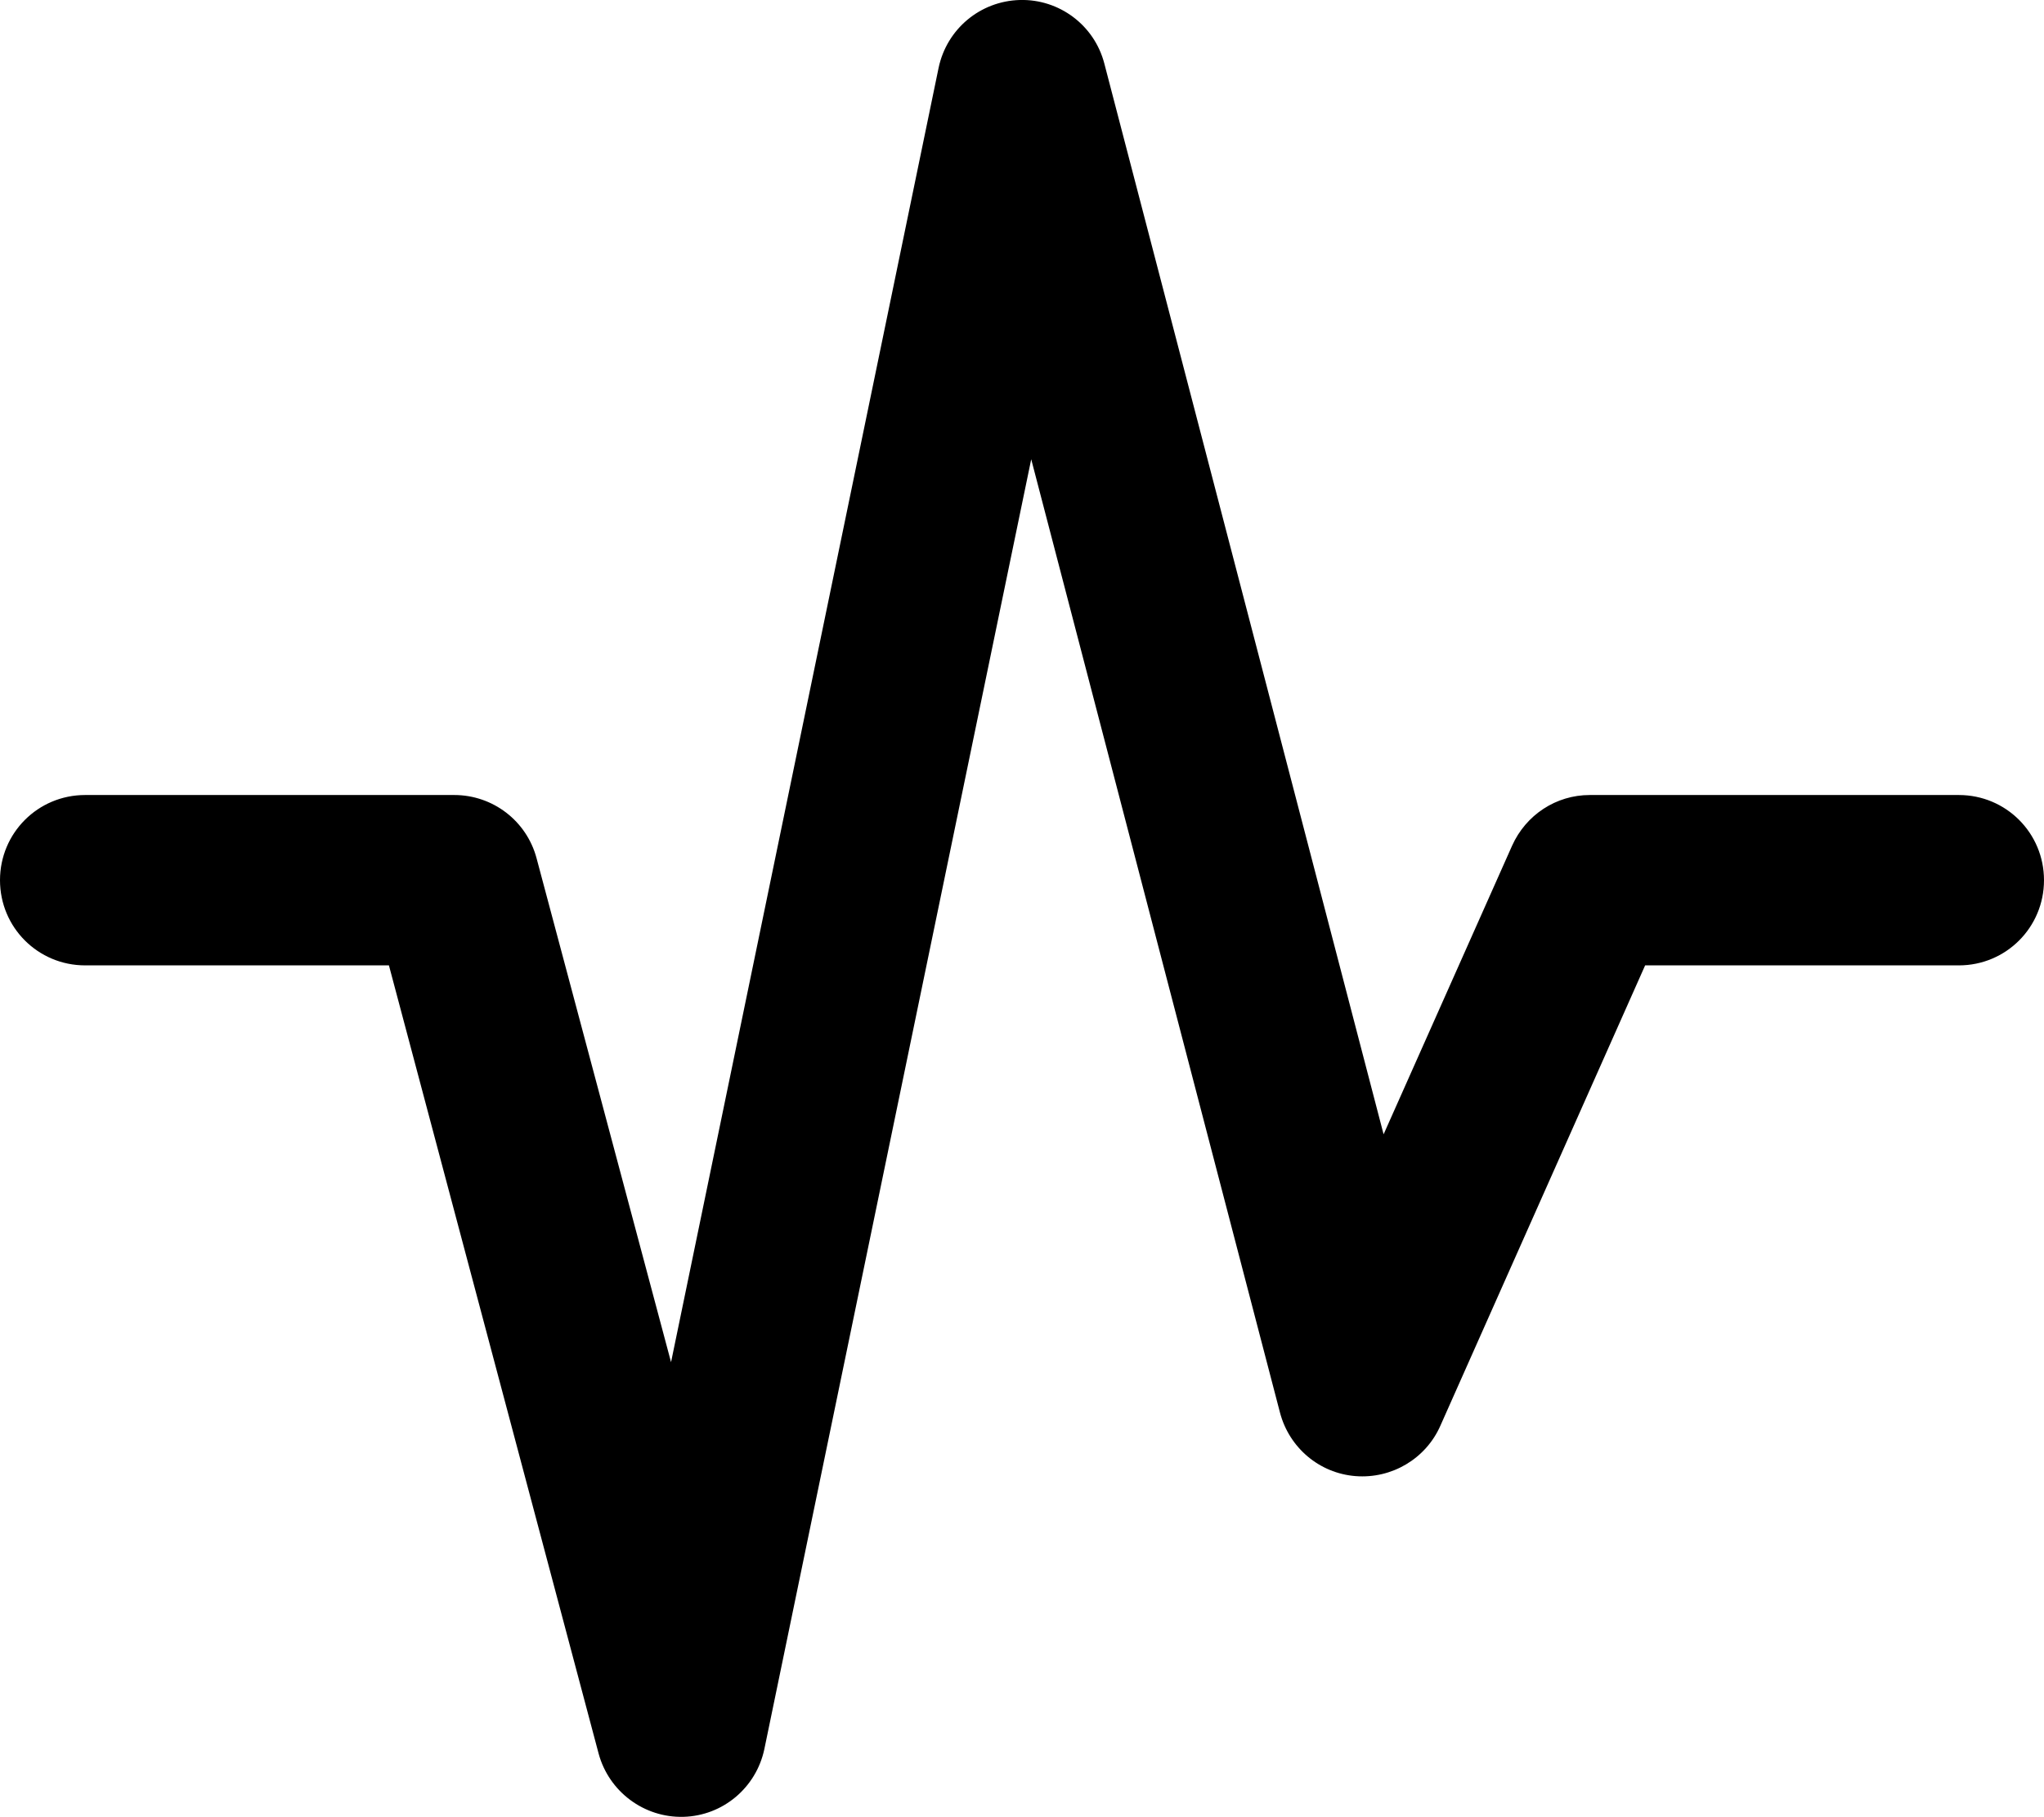 <svg fill="currentColor" xmlns="http://www.w3.org/2000/svg" viewBox="0 0 576 512"><!--! Font Awesome Pro 7.0.1 by @fontawesome - https://fontawesome.com License - https://fontawesome.com/license (Commercial License) Copyright 2025 Fonticons, Inc. --><path fill="currentColor" d="M287.4 0c11.1-.3 21 7.1 23.8 17.9l78.7 301.7 36.2-81.3c3.9-8.7 12.4-14.3 21.9-14.3l104 0c13.3 0 24 10.7 24 24s-10.7 24-24 24l-88.4 0-57.7 129.7c-4.1 9.3-13.7 15-23.9 14.2s-18.7-8-21.3-17.9l-70.1-268.6-75.2 363.4c-2.3 10.9-11.7 18.8-22.8 19.1s-21-7.1-23.9-17.8L109.6 272 24 272c-13.3 0-24-10.7-24-24s10.7-24 24-24l104 0c10.9 0 20.4 7.3 23.2 17.8l37.9 142 75.4-364.7C266.8 8.2 276.2 .3 287.4 0z"/></svg>